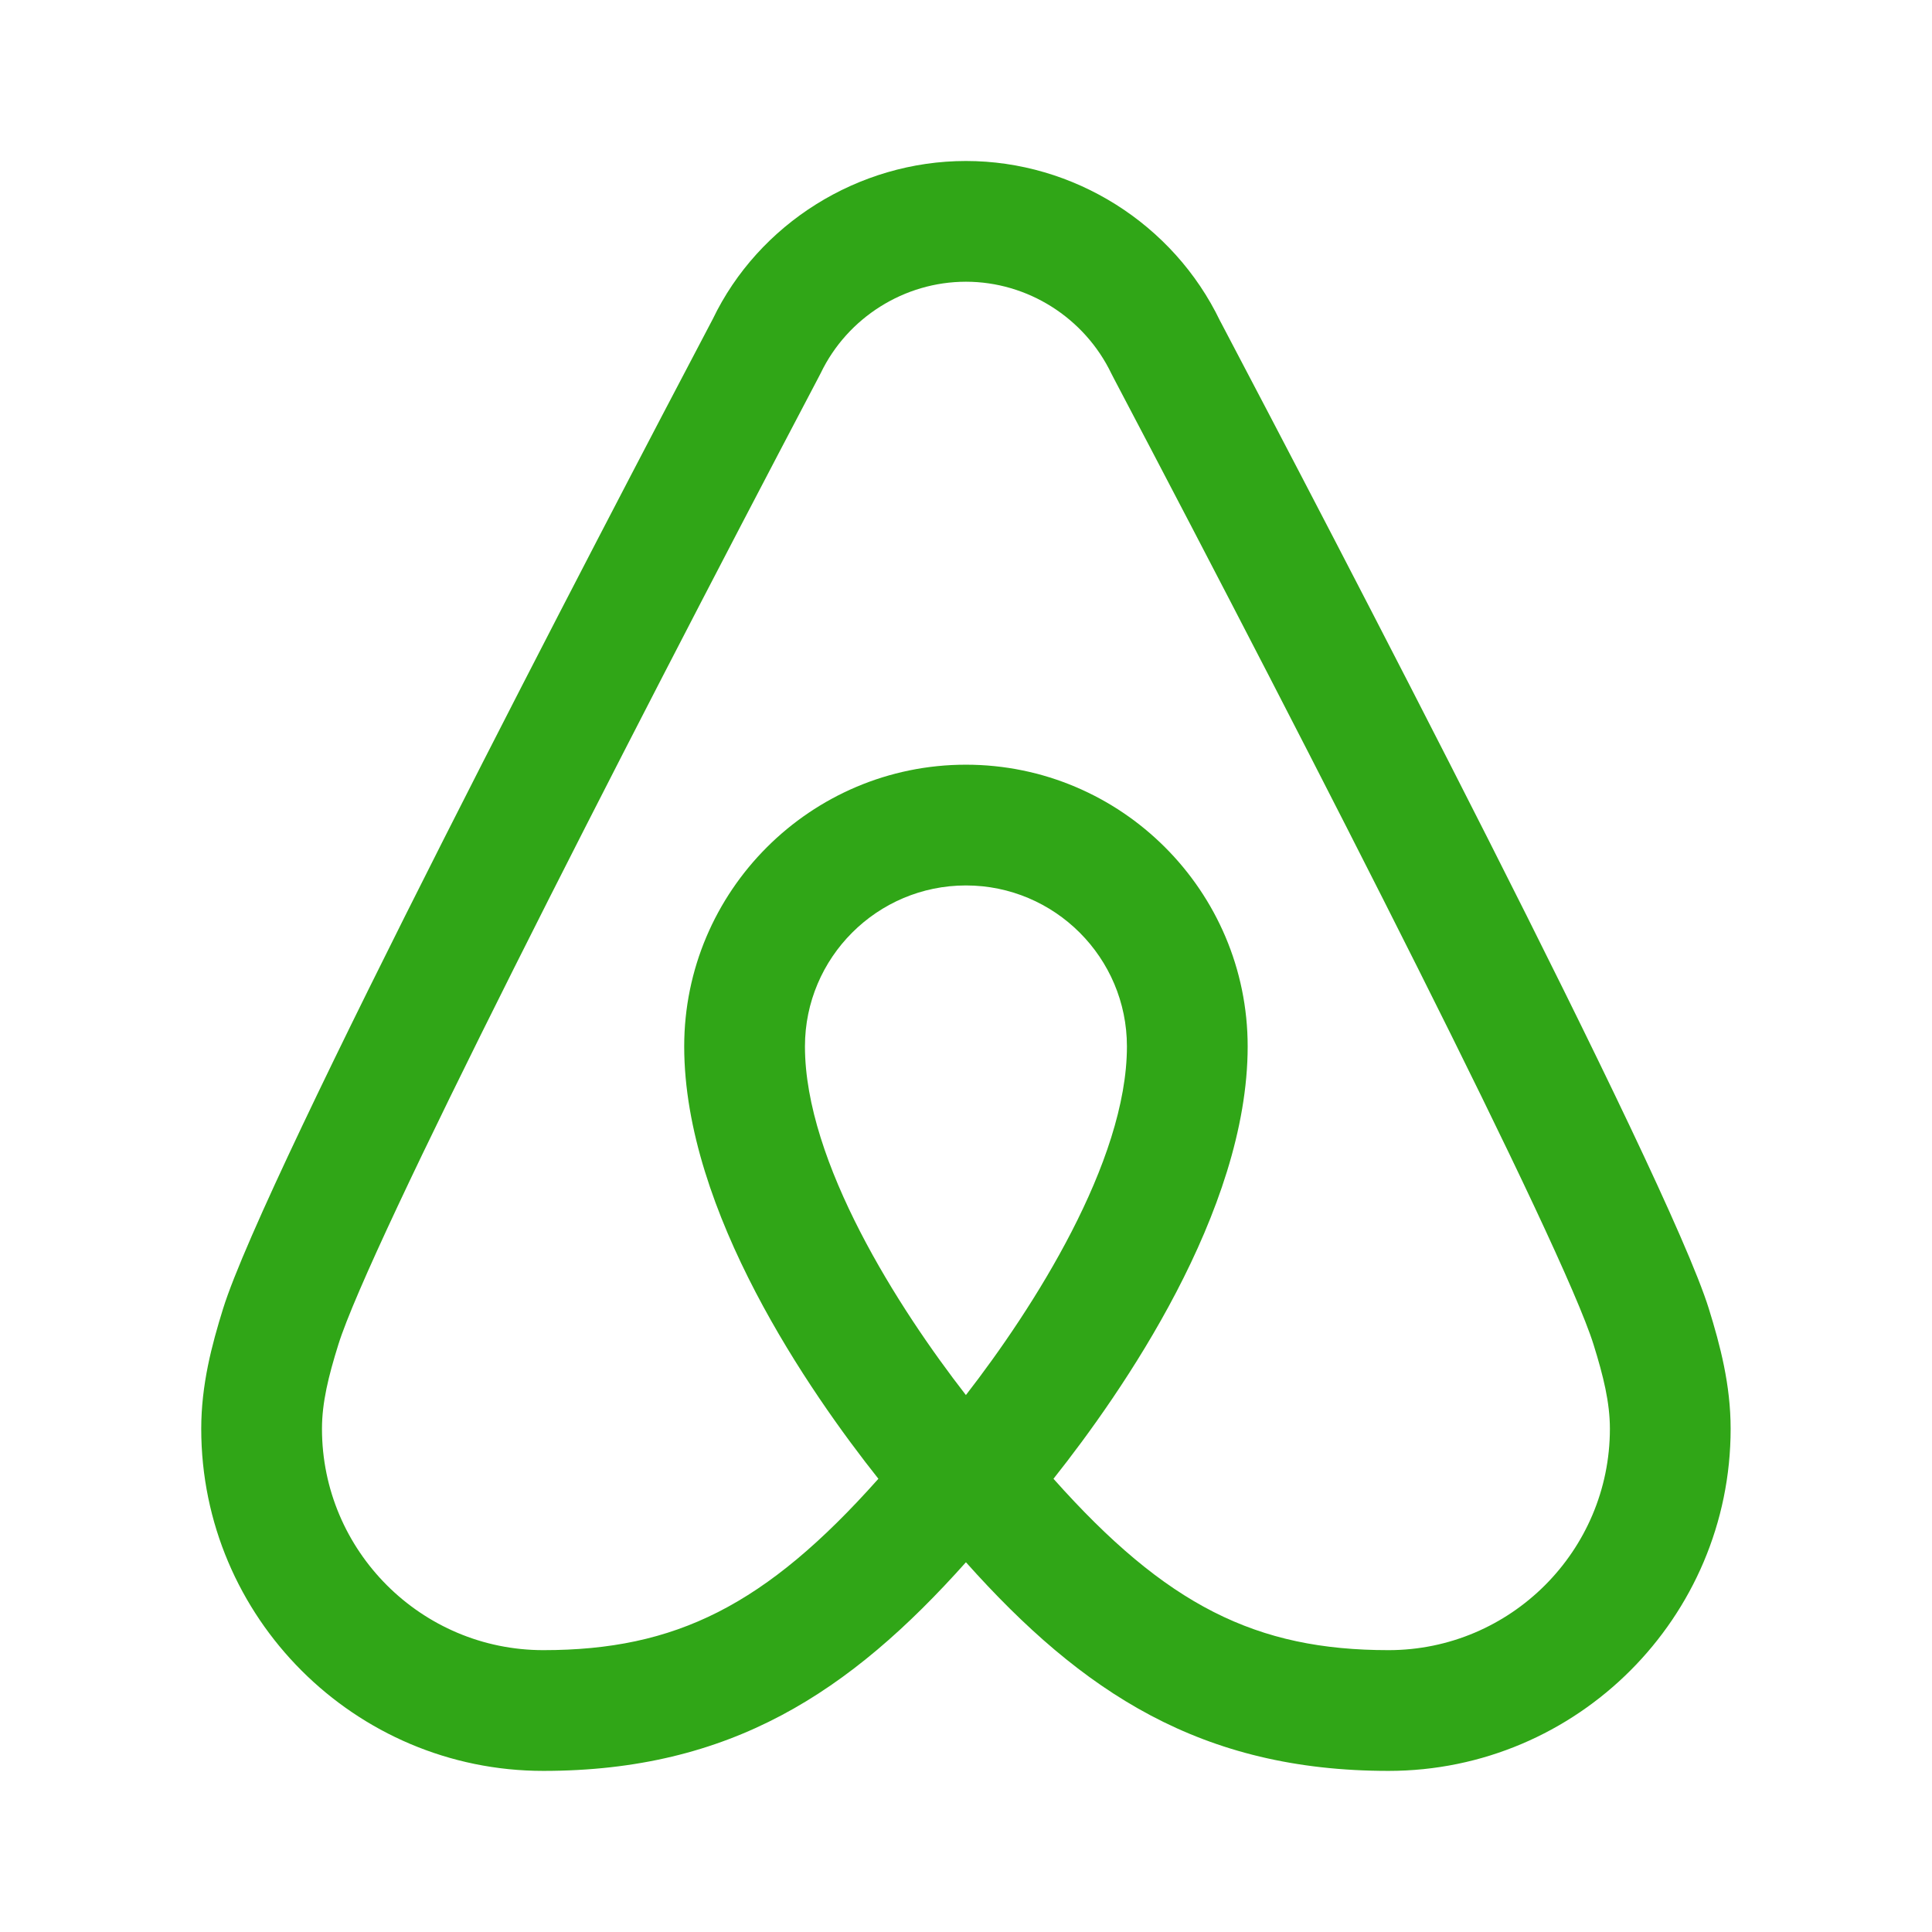 <svg xmlns="http://www.w3.org/2000/svg" xmlns:xlink="http://www.w3.org/1999/xlink" viewBox="0,0,256,256" width="48px" height="48px"><g fill="#30a617" fill-rule="nonzero" stroke="none" stroke-width="1" stroke-linecap="butt" stroke-linejoin="miter" stroke-miterlimit="10" stroke-dasharray="" stroke-dashoffset="0" font-family="none" font-weight="none" font-size="none" text-anchor="none" style="mix-blend-mode: normal"><g transform="scale(5.333,5.333)"><path d="M42.459,32.519c-1.037,-3.336 -9.539,-19.596 -12.12,-24.5l-0.026,-0.048c-1.16,-2.412 -3.637,-3.971 -6.313,-3.971c-2.676,0 -5.153,1.559 -6.291,3.929l-0.048,0.091c-2.581,4.903 -11.083,21.163 -12.119,24.498c-0.281,0.903 -0.542,1.889 -0.542,2.982c0,4.687 3.813,8.5 8.5,8.5c4.654,0 7.612,-1.949 10.5,-5.184c2.888,3.235 5.846,5.184 10.5,5.184c4.687,0 8.5,-3.813 8.5,-8.5c0,-1.093 -0.261,-2.079 -0.541,-2.981zM23.999,34.662c-1.669,-2.147 -3.999,-5.781 -3.999,-8.662c0,-2.206 1.794,-4 4,-4c2.206,0 4,1.794 4,4c0,2.872 -2.332,6.511 -4.001,8.662zM34.5,41c-3.287,0 -5.521,-1.107 -8.325,-4.258c1.703,-2.146 4.825,-6.638 4.825,-10.742c0,-3.86 -3.141,-7 -7,-7c-3.859,0 -7,3.14 -7,7c0,4.104 3.122,8.596 4.825,10.742c-2.804,3.151 -5.038,4.258 -8.325,4.258c-3.032,0 -5.5,-2.467 -5.5,-5.5c0,-0.653 0.162,-1.308 0.406,-2.09c0.764,-2.46 6.894,-14.462 11.91,-23.993l0.076,-0.146c0.663,-1.38 2.079,-2.271 3.608,-2.271c1.529,0 2.945,0.891 3.615,2.285l0.068,0.132c5.017,9.531 11.147,21.533 11.912,23.994c0.243,0.781 0.405,1.436 0.405,2.089c0,3.033 -2.468,5.5 -5.5,5.5z"></path></g></g></svg>